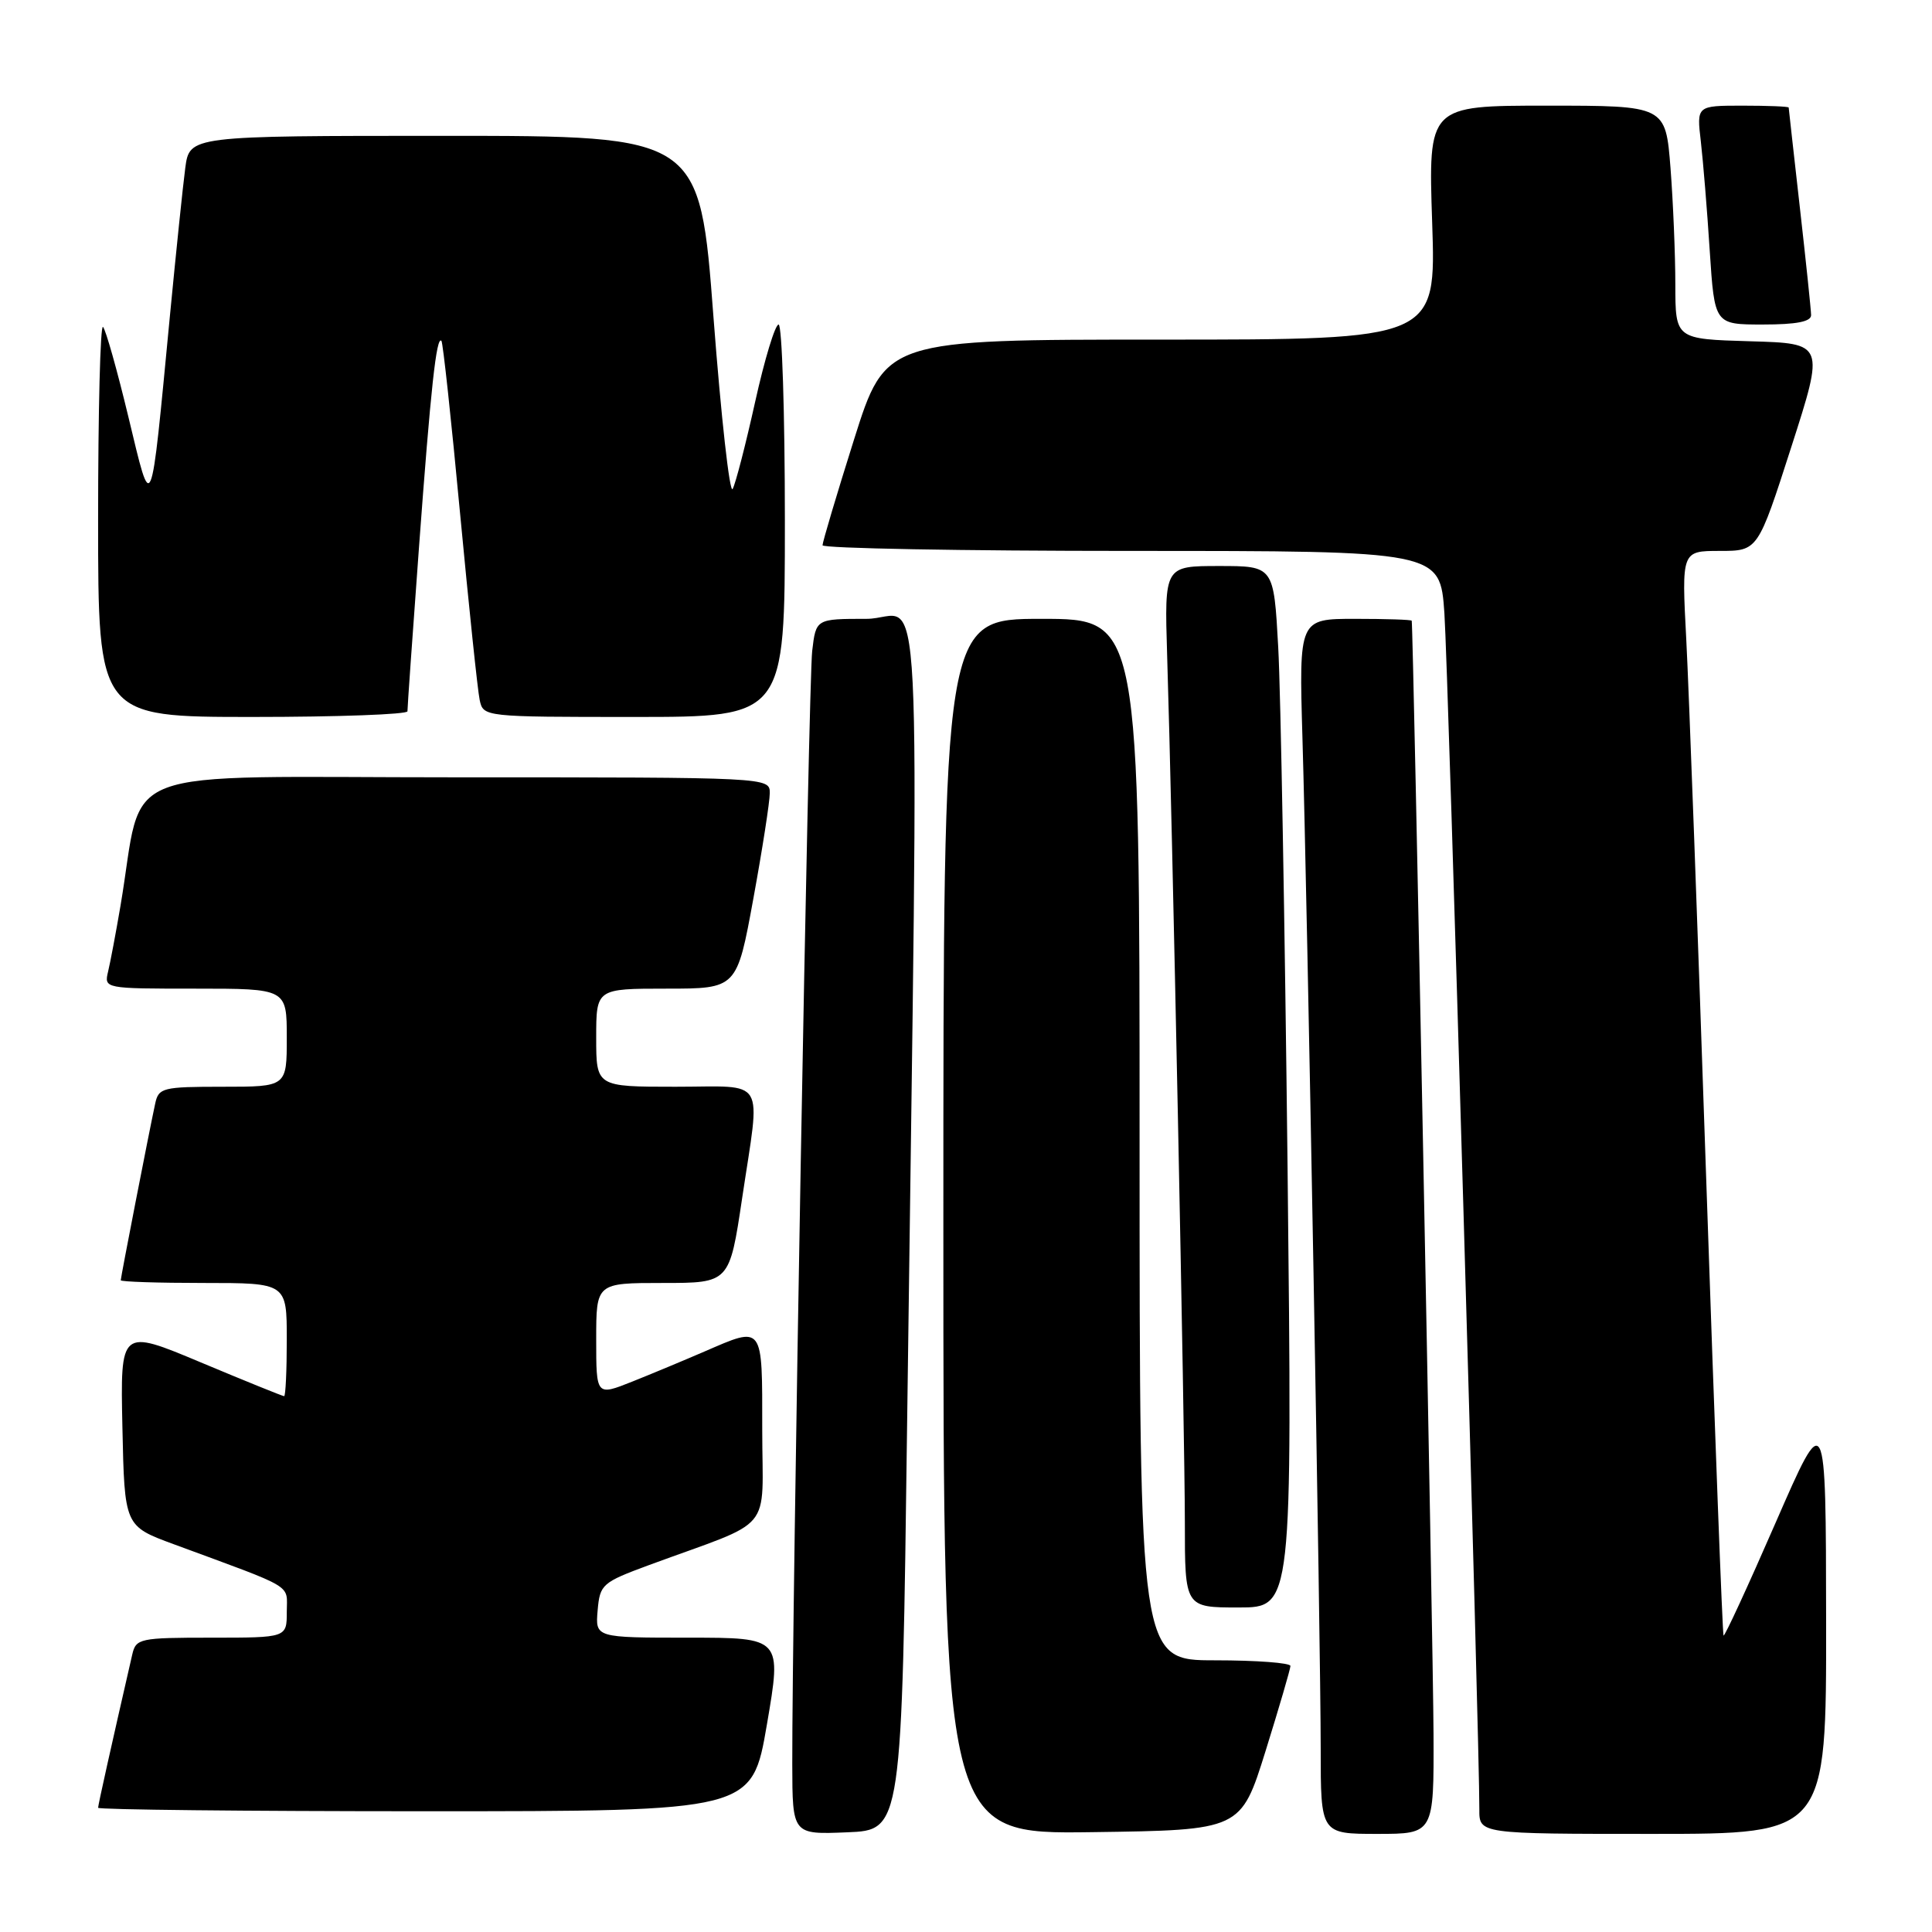 <?xml version="1.0" encoding="UTF-8" standalone="no"?>
<!DOCTYPE svg PUBLIC "-//W3C//DTD SVG 1.1//EN" "http://www.w3.org/Graphics/SVG/1.1/DTD/svg11.dtd" >
<svg xmlns="http://www.w3.org/2000/svg" xmlns:xlink="http://www.w3.org/1999/xlink" version="1.1" viewBox="0 0 256 256">
 <g >
 <path fill="currentColor"
d=" M 120.20 188.50 C 121.75 69.15 122.40 82.00 114.81 82.00 C 108.12 82.00 108.12 82.00 107.62 86.25 C 107.14 90.24 104.94 213.64 104.98 233.79 C 105.00 243.09 105.00 243.09 112.25 242.79 C 119.50 242.50 119.50 242.50 120.20 188.50 Z  M 167.70 232.00 C 169.50 226.22 170.98 221.16 170.99 220.75 C 171.00 220.34 166.50 220.00 161.00 220.00 C 151.00 220.00 151.00 220.00 151.00 151.00 C 151.00 82.00 151.00 82.00 138.00 82.00 C 125.00 82.00 125.00 82.00 125.00 162.52 C 125.00 243.04 125.00 243.04 144.71 242.77 C 164.42 242.50 164.42 242.50 167.70 232.00 Z  M 189.95 229.75 C 189.91 218.57 187.26 82.99 187.06 82.25 C 187.03 82.11 183.65 82.00 179.56 82.00 C 172.12 82.00 172.12 82.00 172.58 97.75 C 173.23 119.64 175.00 218.07 175.00 231.75 C 175.00 243.00 175.00 243.00 182.50 243.00 C 190.00 243.00 190.00 243.00 189.95 229.75 Z  M 241.97 214.75 C 241.94 186.50 241.94 186.50 235.29 201.74 C 231.64 210.12 228.53 216.86 228.38 216.72 C 228.24 216.57 227.21 189.46 226.09 156.48 C 224.97 123.49 223.78 91.21 223.44 84.75 C 222.82 73.00 222.82 73.00 227.88 73.00 C 232.93 73.00 232.93 73.00 237.35 59.25 C 241.77 45.50 241.77 45.50 231.89 45.22 C 222.00 44.93 222.00 44.93 221.99 37.72 C 221.99 33.75 221.70 26.79 221.35 22.25 C 220.70 14.00 220.70 14.00 204.97 14.00 C 189.25 14.00 189.25 14.00 189.77 29.50 C 190.29 45.00 190.29 45.00 153.81 45.00 C 117.34 45.00 117.34 45.00 113.16 58.25 C 110.86 65.54 108.99 71.84 108.99 72.25 C 109.00 72.66 127.41 73.00 149.91 73.00 C 190.82 73.00 190.82 73.00 191.39 81.25 C 191.89 88.52 196.06 231.39 196.02 239.75 C 196.00 243.00 196.00 243.00 219.00 243.00 C 242.00 243.00 242.00 243.00 241.97 214.75 Z  M 101.62 228.50 C 103.59 217.00 103.59 217.00 91.24 217.00 C 78.88 217.00 78.88 217.00 79.19 213.39 C 79.49 209.93 79.78 209.68 86.00 207.38 C 102.87 201.17 101.00 203.42 101.00 189.42 C 101.00 175.39 101.22 175.68 93.33 179.09 C 90.67 180.24 86.36 182.04 83.75 183.08 C 79.00 184.97 79.00 184.97 79.00 177.49 C 79.00 170.00 79.00 170.00 87.83 170.00 C 96.66 170.00 96.66 170.00 98.34 158.75 C 100.78 142.42 101.73 144.00 89.50 144.00 C 79.00 144.00 79.00 144.00 79.00 137.50 C 79.00 131.00 79.00 131.00 88.32 131.00 C 97.64 131.00 97.64 131.00 99.82 119.09 C 101.02 112.53 102.00 106.23 102.00 105.09 C 102.00 103.00 101.91 103.00 60.57 103.00 C 14.10 103.00 19.18 101.06 15.97 120.00 C 15.36 123.58 14.62 127.51 14.32 128.75 C 13.79 130.99 13.84 131.00 25.89 131.00 C 38.00 131.00 38.00 131.00 38.00 137.50 C 38.00 144.00 38.00 144.00 29.52 144.00 C 21.53 144.00 21.01 144.13 20.56 146.25 C 19.73 150.10 16.00 169.26 16.00 169.64 C 16.00 169.84 20.95 170.00 27.00 170.00 C 38.00 170.00 38.00 170.00 38.00 177.50 C 38.00 181.62 37.84 185.00 37.65 185.00 C 37.45 185.00 32.49 182.99 26.62 180.53 C 15.94 176.05 15.94 176.05 16.22 189.13 C 16.50 202.21 16.50 202.21 23.00 204.61 C 39.35 210.64 38.00 209.83 38.00 213.58 C 38.00 217.00 38.00 217.00 28.02 217.00 C 18.49 217.00 18.01 217.10 17.52 219.25 C 14.72 231.46 13.00 239.16 13.00 239.54 C 13.00 239.79 32.50 240.00 56.33 240.00 C 99.65 240.00 99.65 240.00 101.62 228.50 Z  M 170.61 154.75 C 170.25 122.71 169.70 91.66 169.37 85.75 C 168.78 75.00 168.78 75.00 161.53 75.00 C 154.29 75.00 154.29 75.00 154.65 86.75 C 155.33 108.24 157.00 190.33 157.00 201.75 C 157.00 213.00 157.00 213.00 164.12 213.00 C 171.24 213.00 171.24 213.00 170.61 154.75 Z  M 53.99 94.25 C 53.98 93.84 54.67 84.05 55.52 72.50 C 57.08 51.34 57.83 44.49 58.49 45.16 C 58.69 45.36 59.80 55.64 60.96 68.01 C 62.13 80.38 63.29 91.51 63.56 92.75 C 64.04 94.99 64.11 95.00 84.02 95.00 C 104.00 95.00 104.00 95.00 104.00 69.00 C 104.00 54.70 103.62 43.00 103.17 43.00 C 102.71 43.00 101.31 47.61 100.06 53.25 C 98.81 58.89 97.47 64.08 97.08 64.79 C 96.69 65.51 95.55 55.27 94.54 42.04 C 92.72 18.00 92.72 18.00 58.92 18.00 C 25.12 18.00 25.12 18.00 24.55 22.25 C 24.24 24.59 23.32 33.47 22.50 42.00 C 19.92 68.96 20.17 68.35 17.01 55.23 C 15.52 49.04 14.01 43.68 13.65 43.32 C 13.29 42.96 13.00 54.44 13.00 68.83 C 13.00 95.00 13.00 95.00 33.50 95.00 C 44.78 95.00 53.99 94.66 53.99 94.25 Z  M 239.98 41.75 C 239.97 41.06 239.30 34.65 238.49 27.50 C 237.68 20.35 237.02 14.39 237.01 14.25 C 237.00 14.11 234.26 14.00 230.91 14.00 C 224.81 14.00 224.81 14.00 225.37 18.75 C 225.67 21.36 226.21 27.89 226.55 33.25 C 227.19 43.00 227.19 43.00 233.59 43.00 C 238.06 43.00 239.99 42.62 239.98 41.75 Z "/>
</g>
</svg>